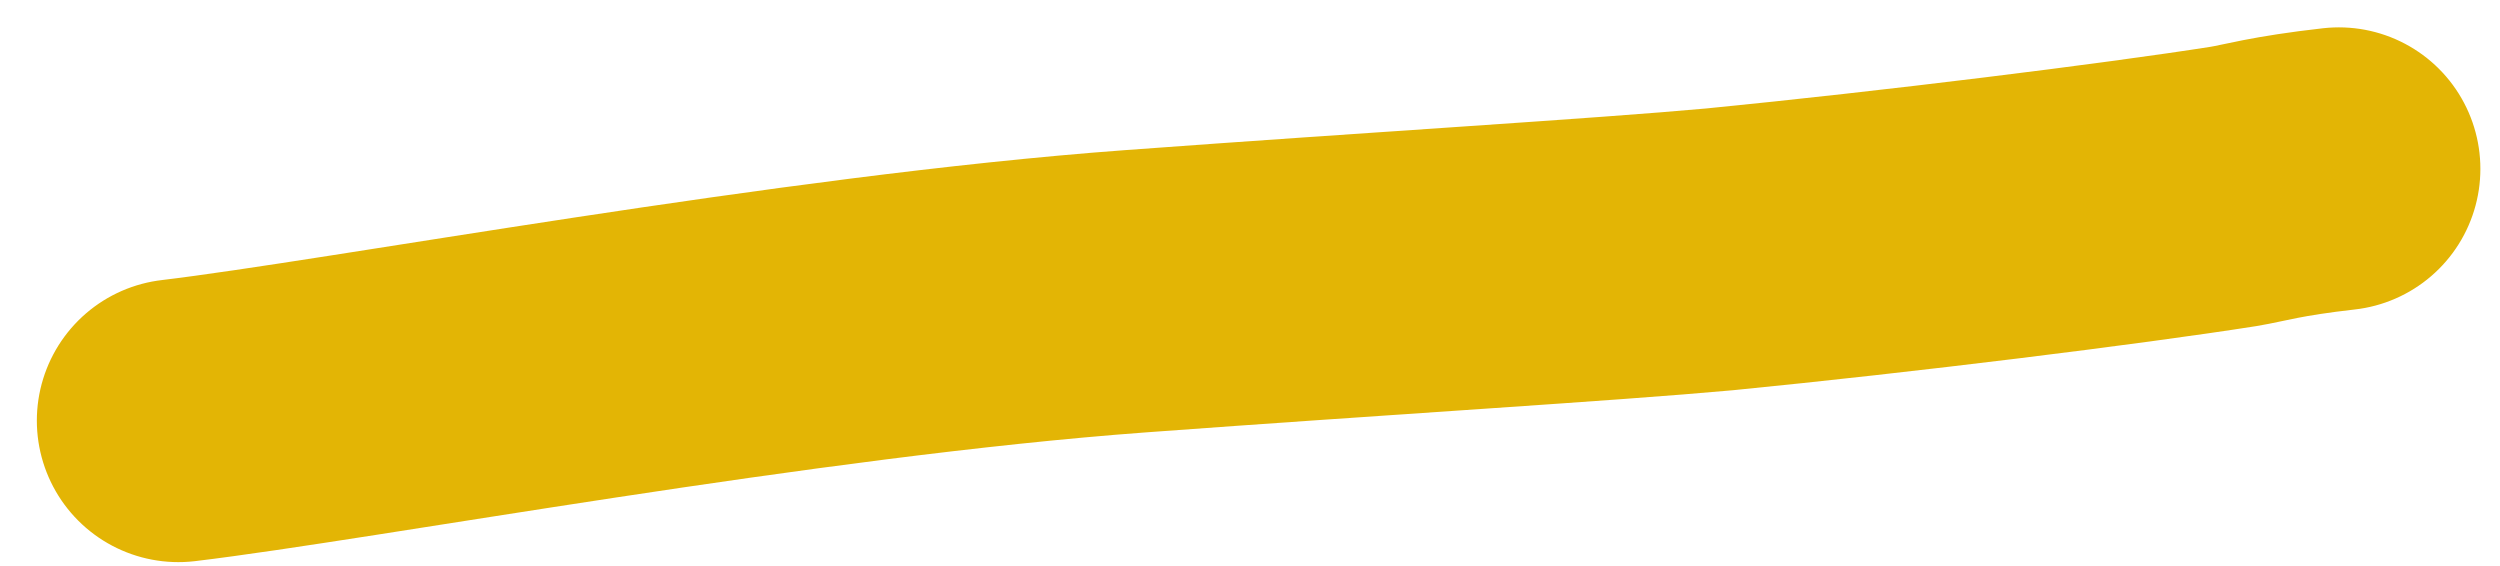 <svg width="53" height="12" viewBox="0 0 53 12" fill="none" xmlns="http://www.w3.org/2000/svg">
<path d="M3.781 8.917C7.468 8.476 16.917 6.702 24.068 6.175C29.261 5.792 34.002 5.51 36.457 5.286C40.232 4.914 44.968 4.327 47.354 3.952C47.801 3.878 48.241 3.732 49.584 3.58" stroke="#E3B505" stroke-width="6" stroke-linecap="round"/>
</svg>
